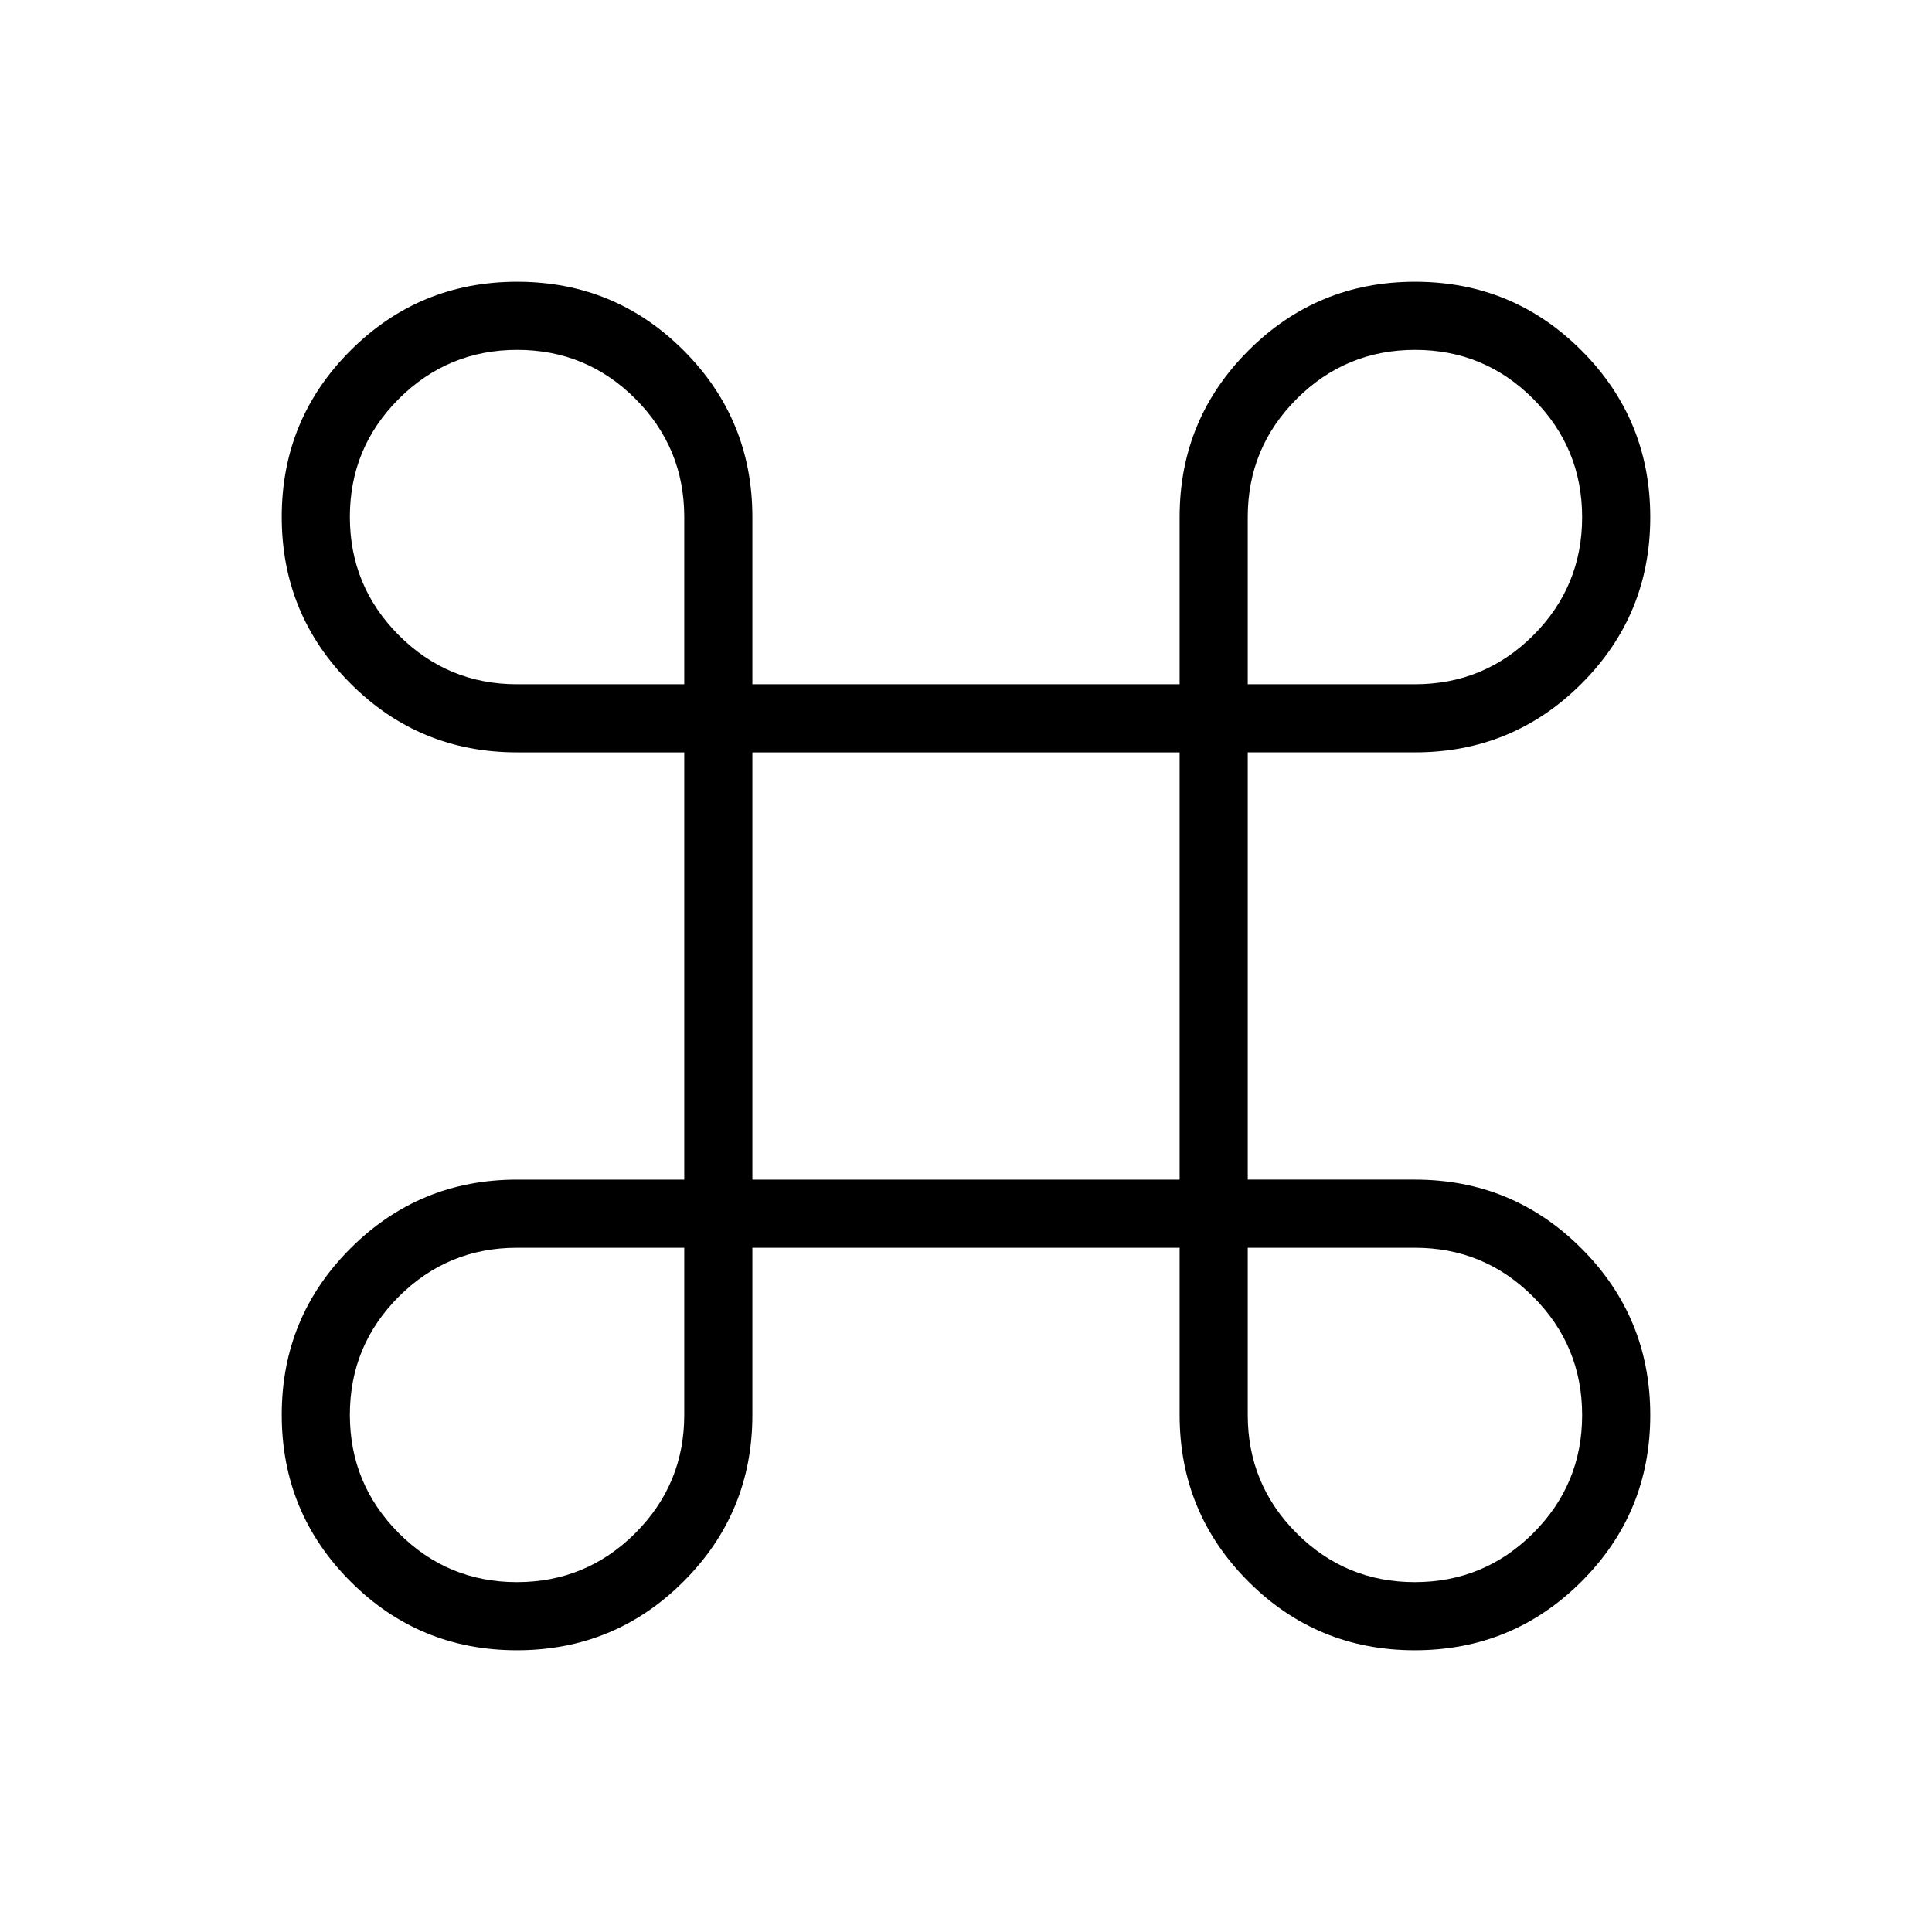 <svg xmlns="http://www.w3.org/2000/svg" height="40" viewBox="0 -960 960 960" width="40"><path d="M256.86-140q-48.6 0-82.73-34.2Q140-208.39 140-256.99q0-48.6 34.18-82.73 34.17-34.13 82.74-34.13H340v-212.3h-83.08q-48.57 0-82.74-34.2Q140-654.55 140-703.14q0-48.6 34.2-82.73Q208.39-820 256.99-820q48.6 0 82.73 34.18 34.13 34.17 34.13 82.74V-620h212.3v-83.08q0-48.57 34.2-82.74Q654.55-820 703.14-820q48.6 0 82.73 34.2Q820-751.61 820-703.01q0 48.6-34.18 82.73-34.17 34.13-82.74 34.13H620v212.3h83.08q48.57 0 82.74 34.2Q820-305.45 820-256.86q0 48.6-34.2 82.73Q751.61-140 703.01-140q-48.6 0-82.73-34.18-34.13-34.17-34.13-82.74V-340h-212.3v83.08q0 48.57-34.2 82.74Q305.45-140 256.86-140Zm-.02-33.85q34.42 0 58.79-24.31Q340-222.48 340-256.92V-340h-83.08q-34.44 0-58.76 24.29-24.31 24.3-24.31 58.71t24.29 58.78q24.29 24.37 58.7 24.37Zm446.16 0q34.41 0 58.78-24.29 24.37-24.29 24.37-58.7 0-34.42-24.31-58.79Q737.52-340 703.08-340H620v83.08q0 34.44 24.29 58.76 24.3 24.31 58.71 24.31Zm-329.15-200h212.3v-212.3h-212.3v212.3ZM256.92-620H340v-83.08q0-34.44-24.29-58.76-24.3-24.31-58.71-24.31t-58.78 24.29q-24.37 24.29-24.37 58.7 0 34.42 24.31 58.79Q222.48-620 256.92-620ZM620-620h83.08q34.44 0 58.76-24.29 24.31-24.3 24.31-58.71t-24.29-58.78q-24.29-24.37-58.7-24.37-34.42 0-58.79 24.31Q620-737.52 620-703.08V-620Z"/></svg>